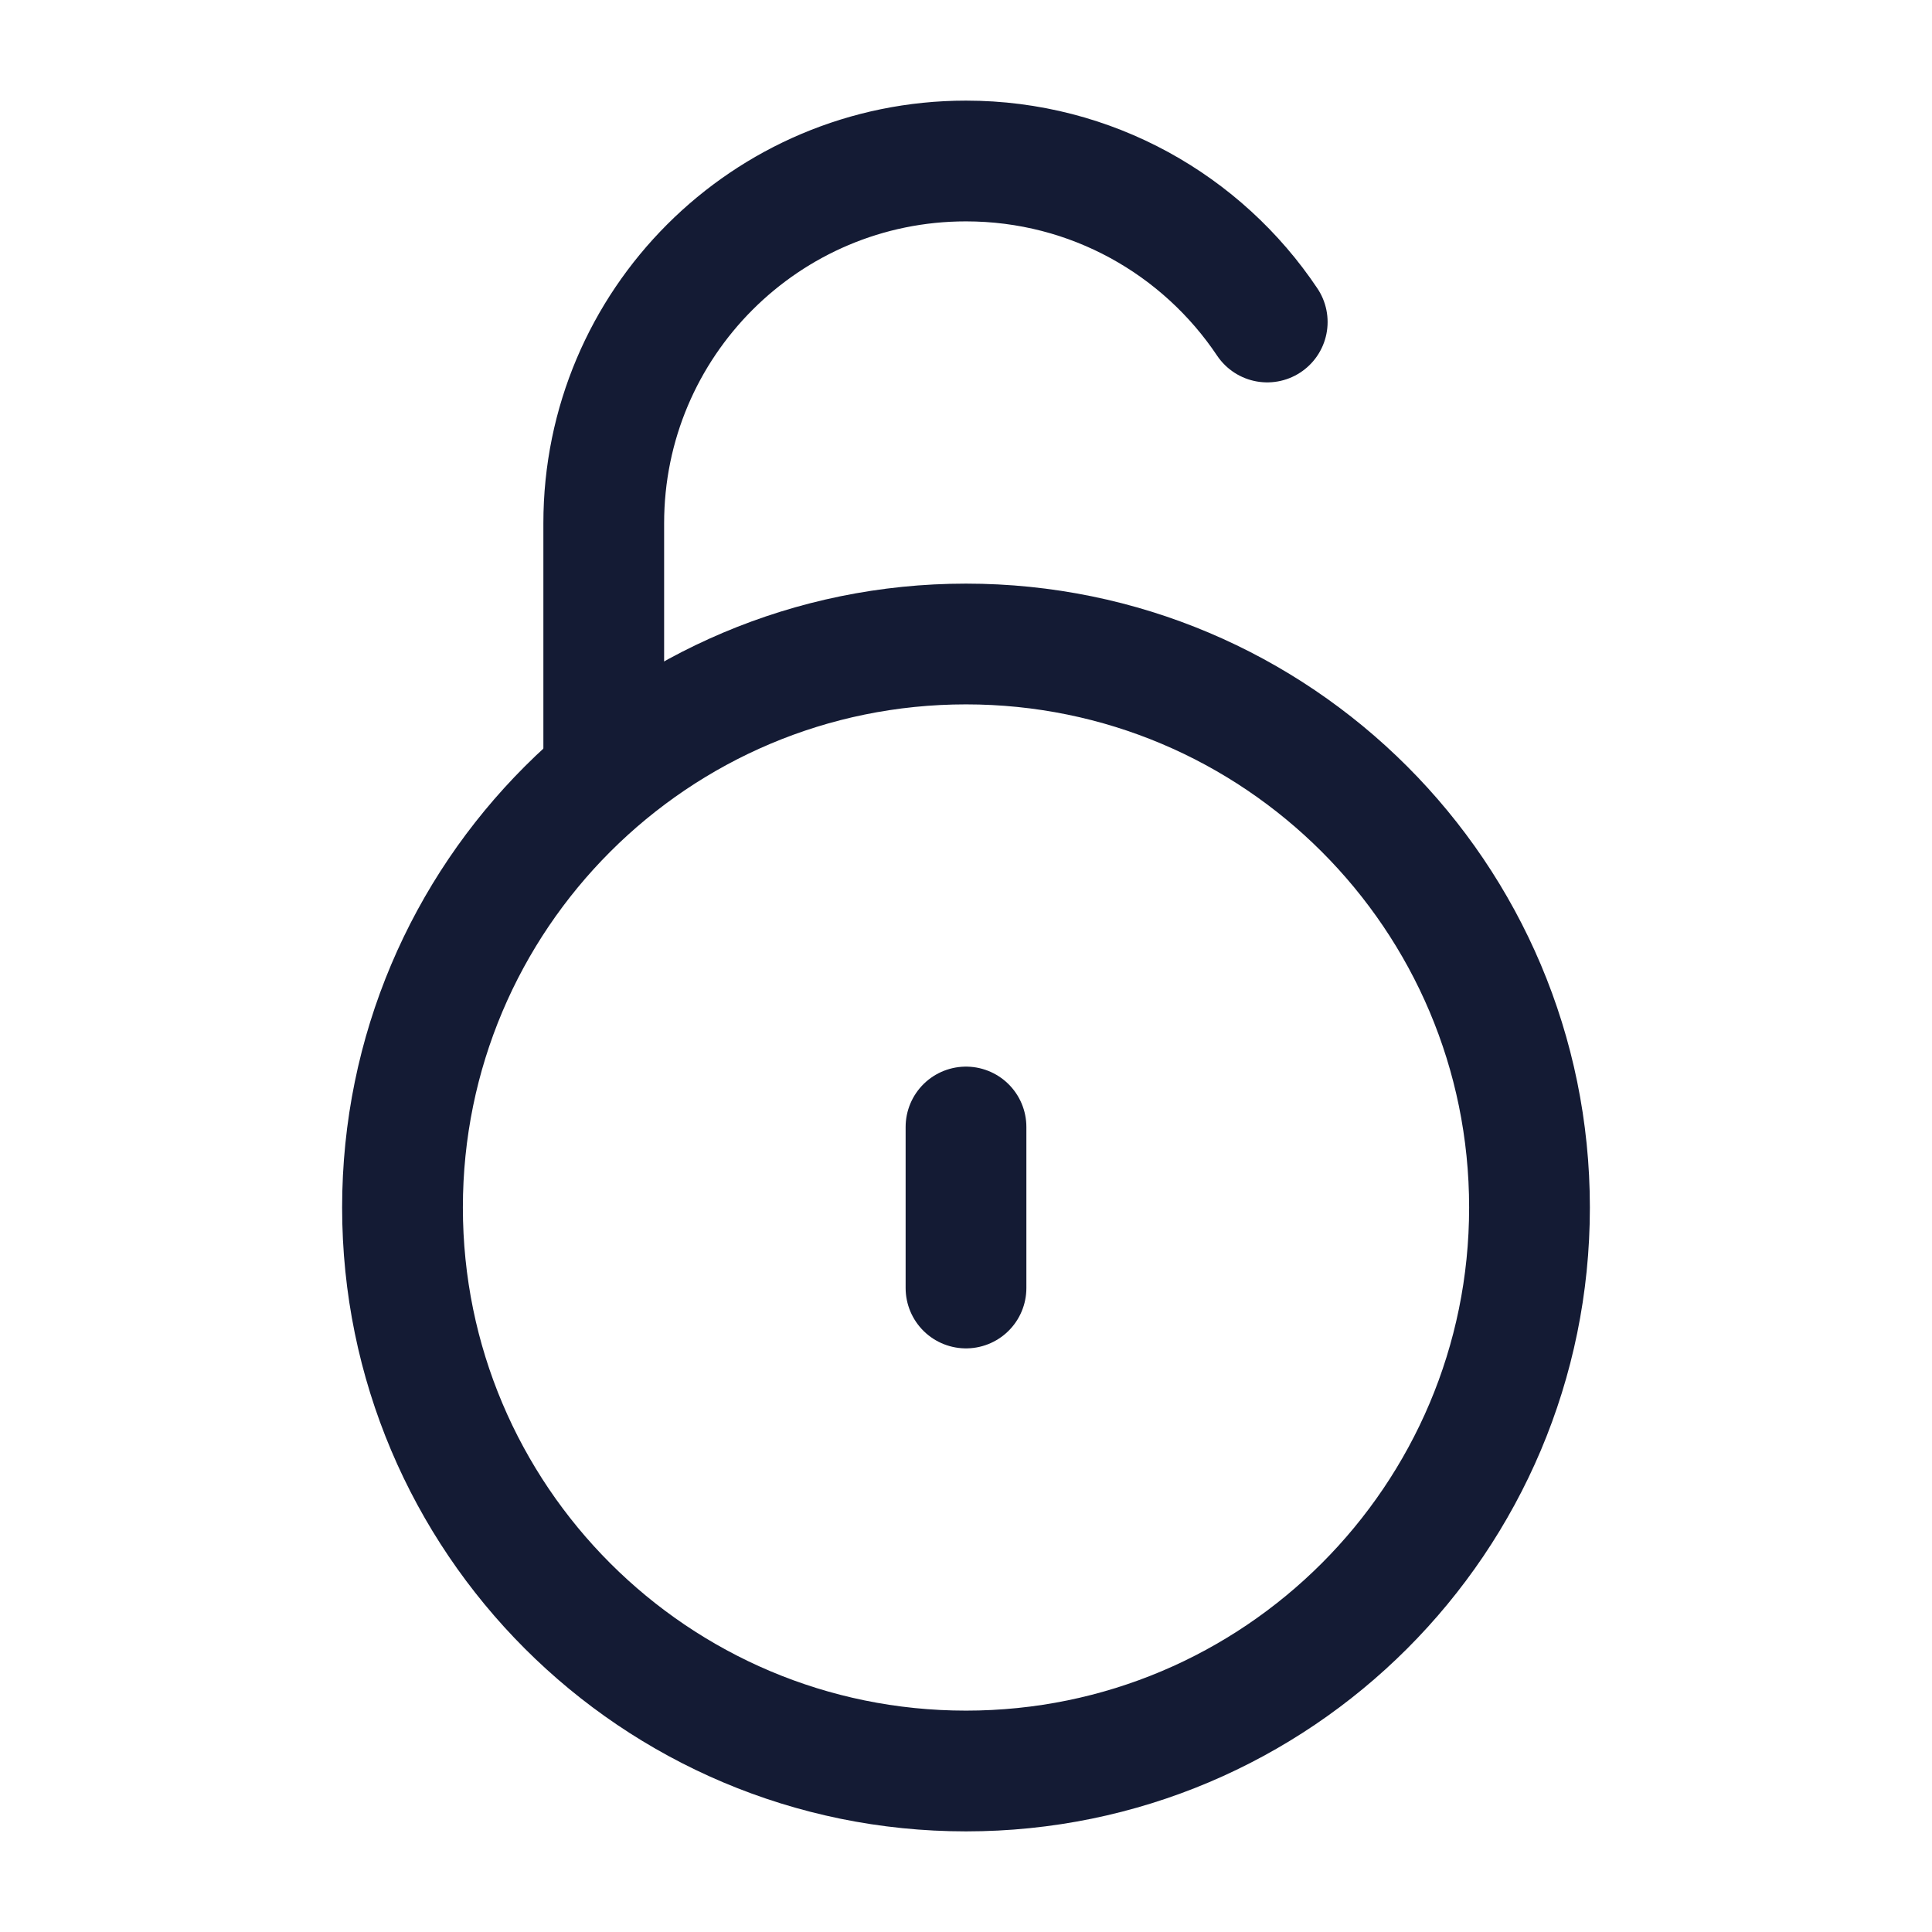<svg width="24" height="24" viewBox="0 0 24 24" fill="none" xmlns="http://www.w3.org/2000/svg">
<path d="M5 15C5 11.134 8.134 8 12 8C15.866 8 19 11.134 19 15C19 18.866 15.866 22 12 22C8.134 22 5 18.866 5 15Z" stroke="#141B34" stroke-width="1.5" stroke-linecap="round" stroke-linejoin="round"/>
<path d="M7.5 9.5V6.5C7.5 4.015 9.515 2 12 2C13.56 2 14.935 2.794 15.742 4" stroke="#141B34" stroke-width="1.5" stroke-linecap="round" stroke-linejoin="round"/>
<path d="M12 16V14" stroke="#141B34" stroke-width="1.5" stroke-linecap="round" stroke-linejoin="round"/>
</svg>
